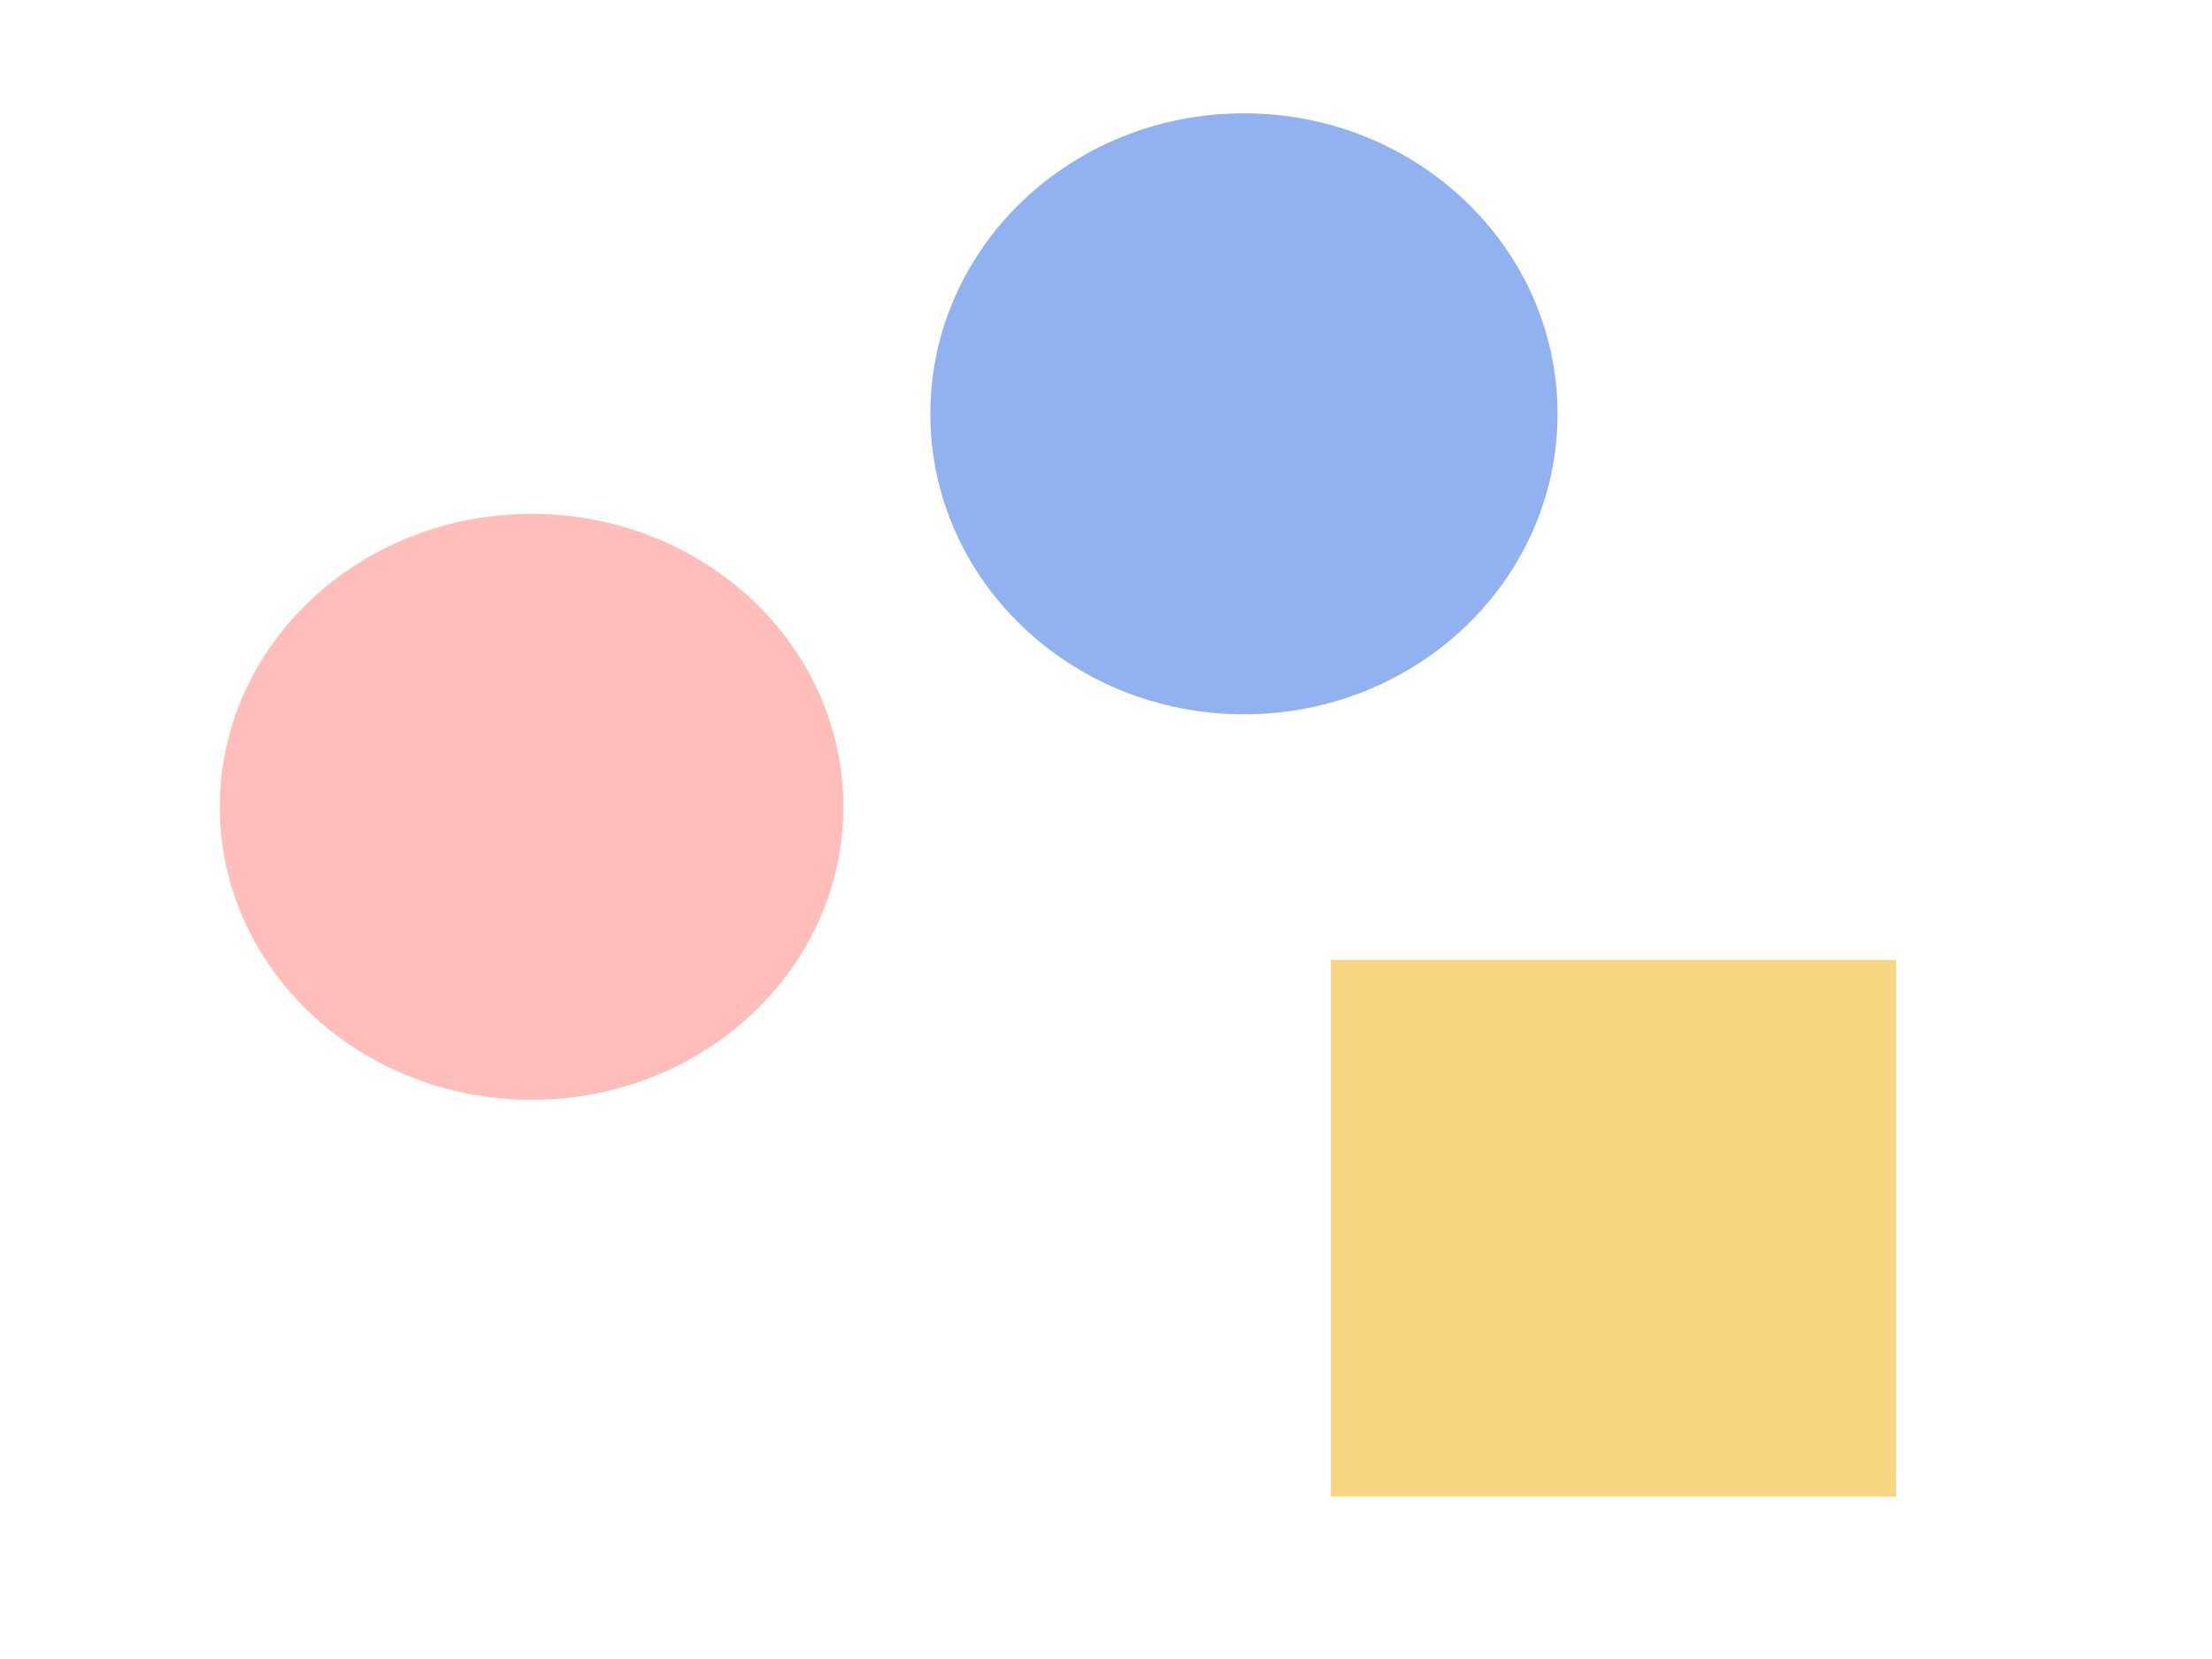 <svg id="eeUXhY81GDy1" xmlns="http://www.w3.org/2000/svg" xmlns:xlink="http://www.w3.org/1999/xlink" viewBox="0 0 640 480" shape-rendering="geometricPrecision" text-rendering="geometricPrecision"><ellipse id="eeUXhY81GDy2" rx="53.03" ry="51.936" transform="matrix(1.711 0 0 1.674 359.909 119.727)" fill="rgb(145,177,241)" stroke="none" stroke-width="0"/><ellipse id="eeUXhY81GDy3" rx="53.03" ry="51.936" transform="matrix(1.701 0 0 1.632 153.804 233.44)" fill="rgb(255,190,185)" stroke="none" stroke-width="0"/><rect id="eeUXhY81GDy4" width="108.793" height="102.779" rx="0" ry="0" transform="matrix(1.503 0 0 1.511 385.057 277.722)" fill="rgb(248,213,129)" stroke="none" stroke-width="0"/></svg>